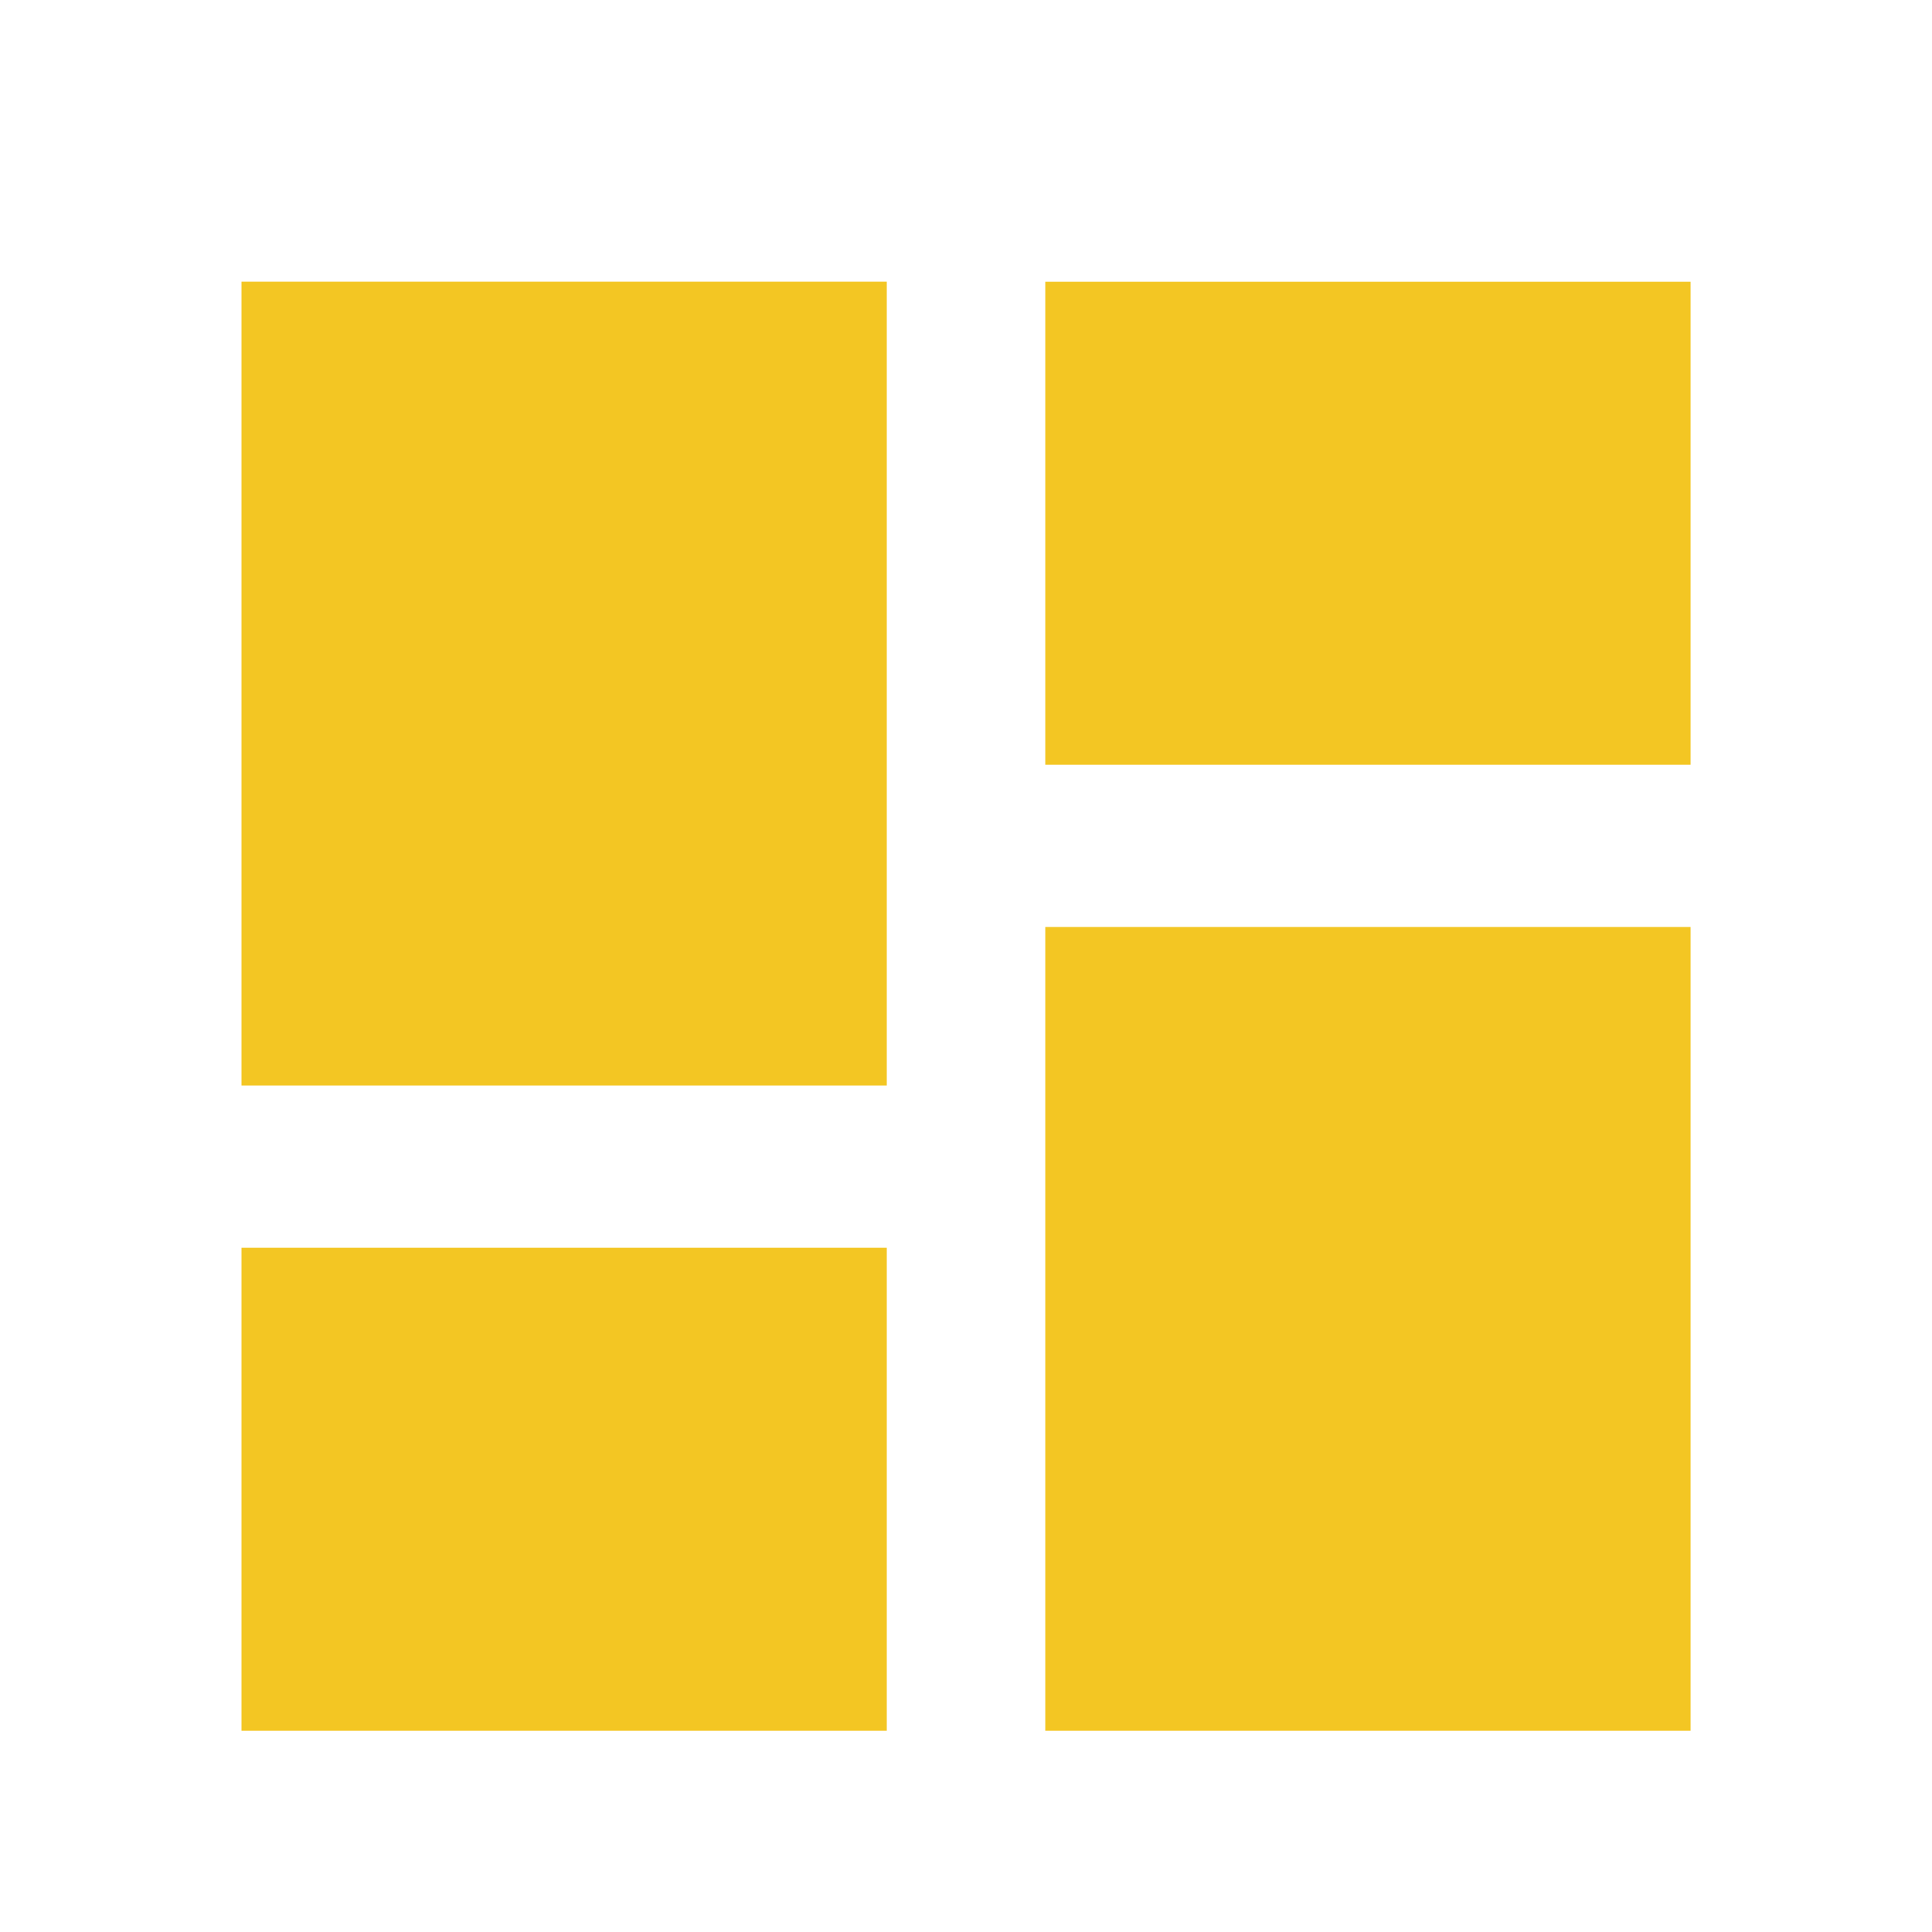 <!-- Generated by IcoMoon.io -->
<svg version="1.1" xmlns="http://www.w3.org/2000/svg" fill="#F3C623" width="32" height="32" viewBox="0 0 32 32">
<title>dashboard</title>
<path d="M17.313 4.667h10.688v8h-10.688v-8zM17.313 28.667v-13.313h10.688v13.313h-10.688zM4 28.667v-8h10.688v8h-10.688zM4 17.979v-13.313h10.688v13.313h-10.688z"></path>
</svg>
